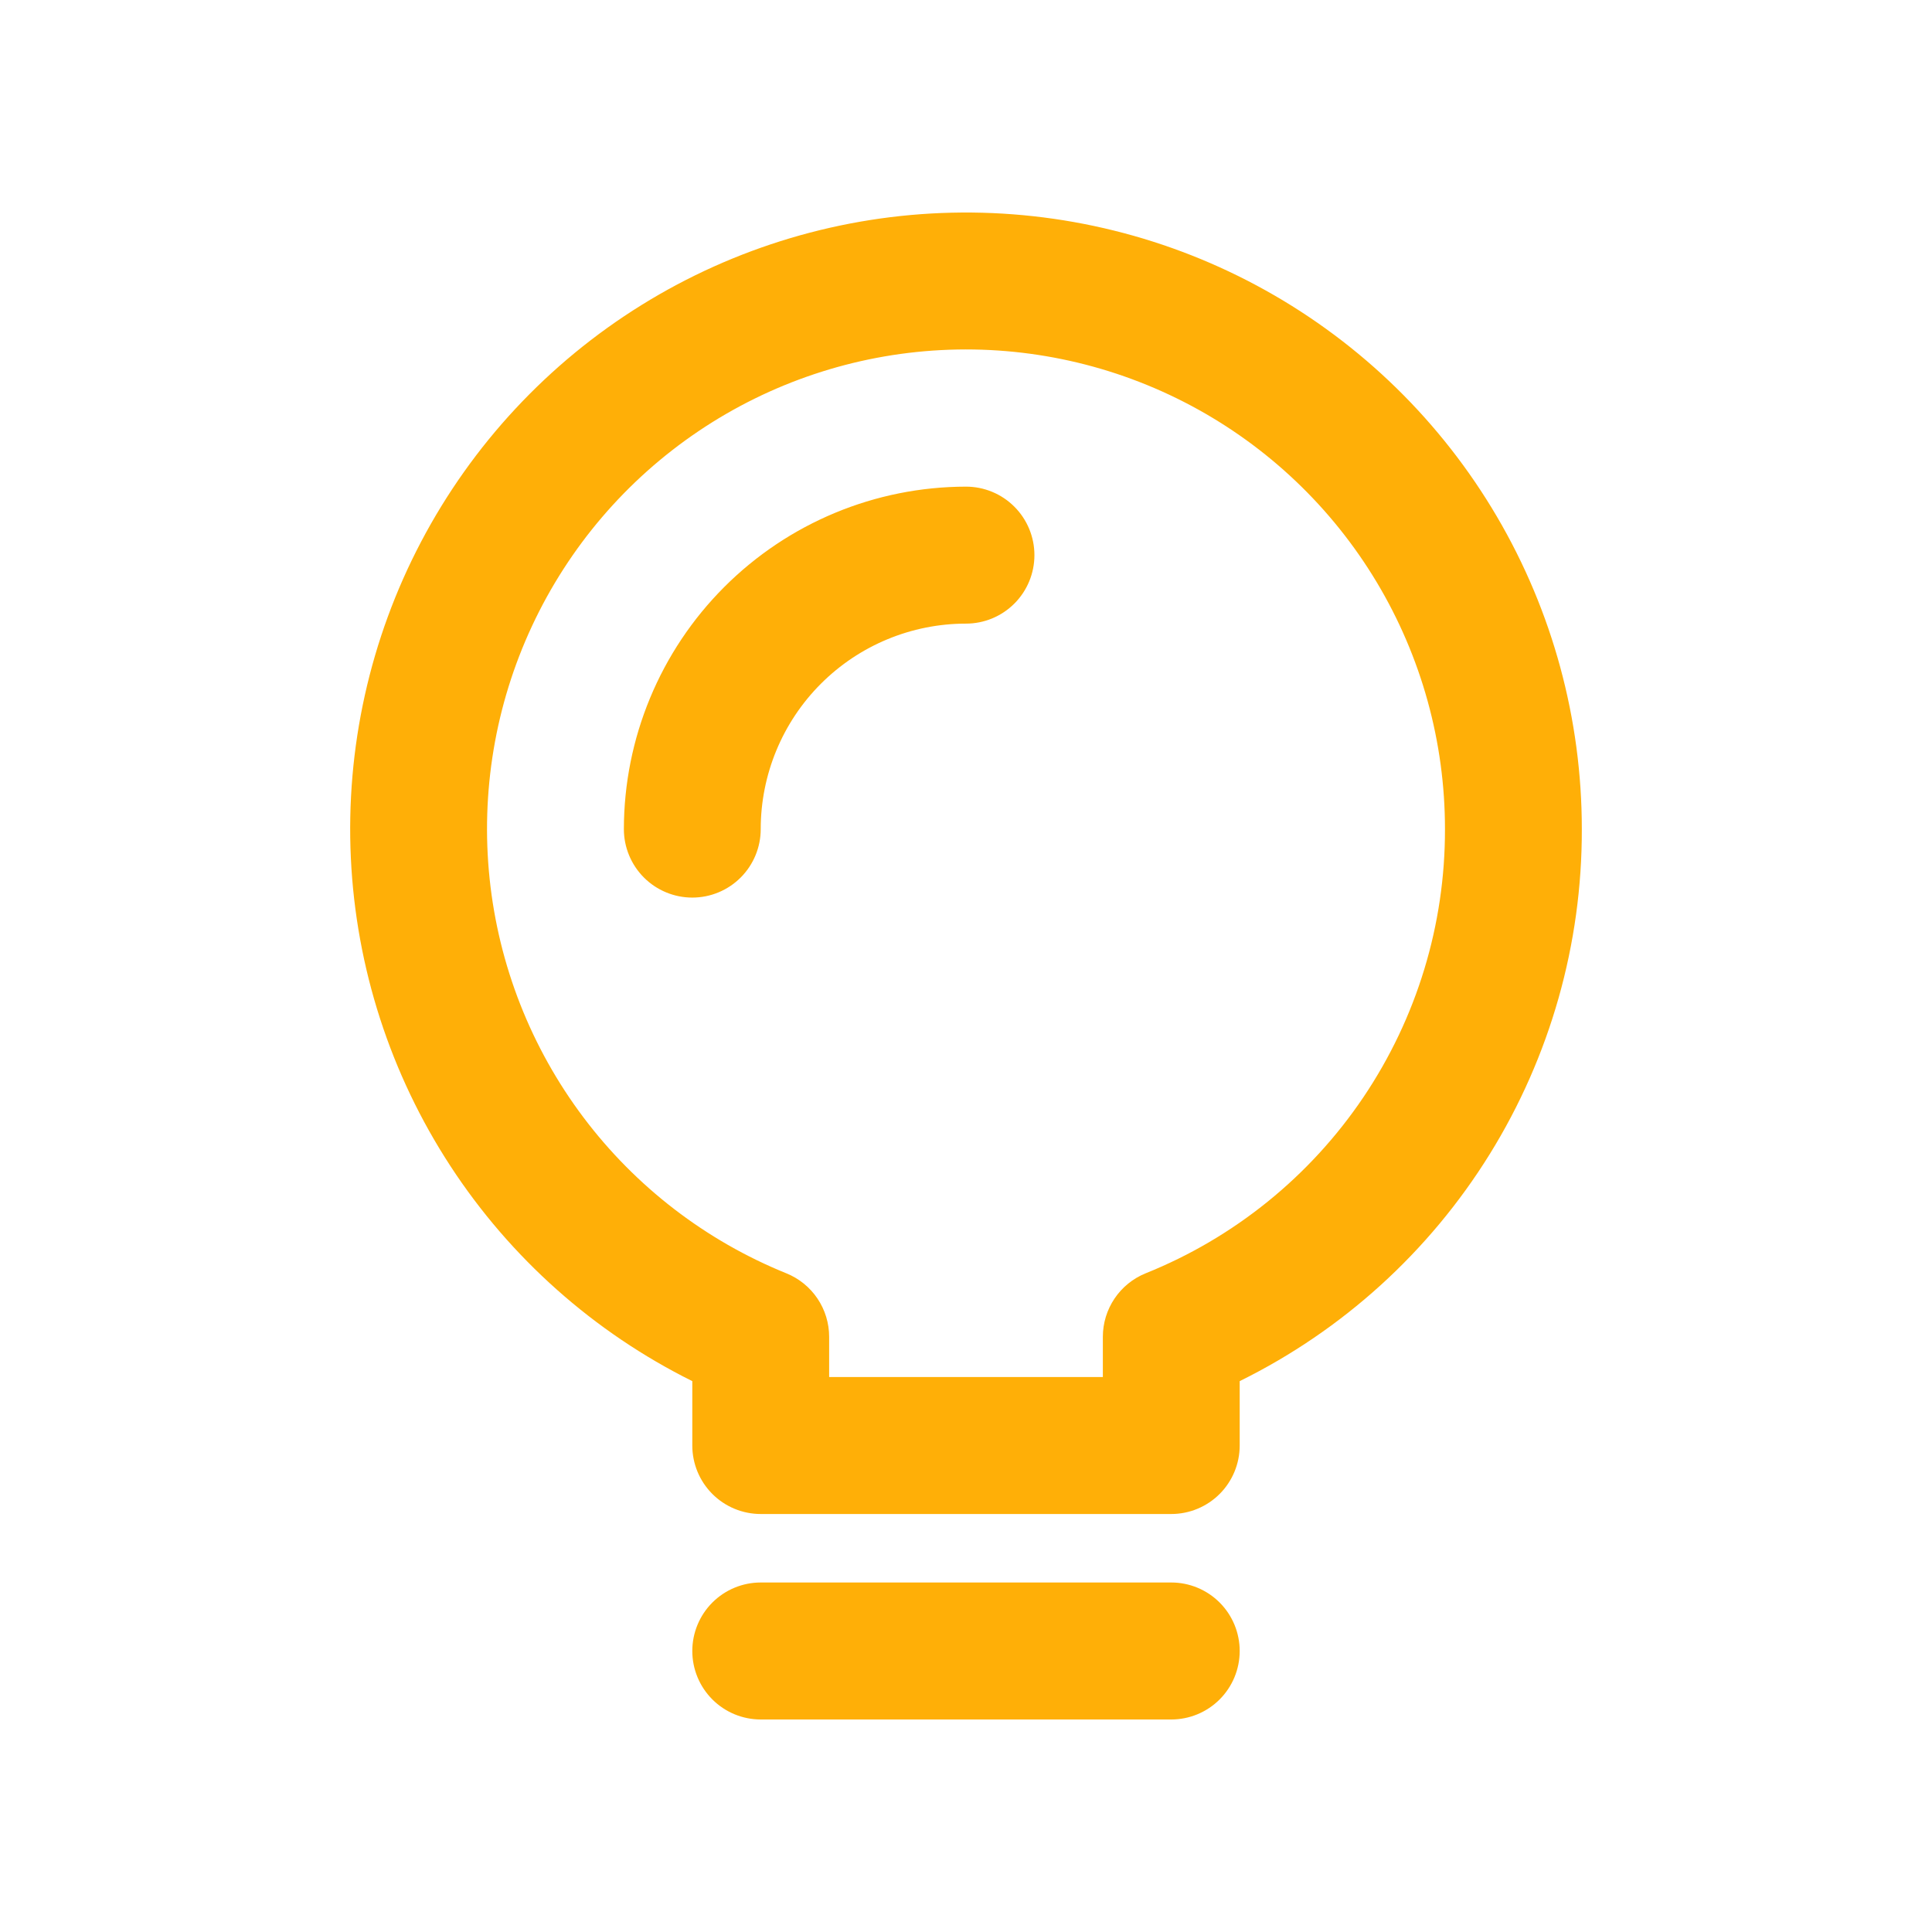 <svg width="800" height="800" viewBox="0 0 800 800" fill="none" xmlns="http://www.w3.org/2000/svg">
<path d="M428.333 229.868C428.333 237.389 425.348 244.603 420.034 249.922C414.721 255.24 407.514 258.228 400 258.228C377.456 258.228 355.836 267.192 339.896 283.148C323.955 299.104 315 320.745 315 343.311C315 350.832 312.015 358.046 306.701 363.365C301.388 368.683 294.181 371.671 286.666 371.671C279.152 371.671 271.945 368.683 266.632 363.365C261.318 358.046 258.333 350.832 258.333 343.311C258.378 305.716 273.318 269.674 299.876 243.09C326.434 216.506 362.441 201.552 400 201.507C407.514 201.507 414.721 204.495 420.034 209.814C425.348 215.132 428.333 222.346 428.333 229.868ZM654.999 343.311C655.119 390.864 641.906 437.497 616.862 477.907C591.818 518.316 555.949 550.881 513.333 571.898V598.557C513.333 606.079 510.348 613.293 505.034 618.611C499.721 623.93 492.514 626.918 484.999 626.918H315C307.485 626.918 300.279 623.93 294.965 618.611C289.652 613.293 286.666 606.079 286.666 598.557V571.898C245.956 551.68 211.382 520.939 186.525 482.857C161.668 444.774 147.43 400.734 145.284 355.295C143.139 309.856 153.165 264.668 174.324 224.409C195.482 184.15 227.005 150.282 265.63 126.312C304.255 102.341 348.578 89.139 394.011 88.07C439.445 87.002 484.338 98.107 524.045 120.236C563.752 142.365 596.829 174.713 619.852 213.934C642.876 253.154 655.011 297.82 654.999 343.311ZM598.333 343.311C598.349 307.286 588.572 271.936 570.05 241.049C551.528 210.162 524.959 184.902 493.189 167.975C461.42 151.048 425.648 143.094 389.707 144.963C353.766 146.832 319.011 158.456 289.165 178.587C259.32 198.719 235.509 226.599 220.285 259.242C205.061 291.884 198.998 328.058 202.744 363.887C206.491 399.716 219.906 433.848 241.553 462.628C263.199 491.408 292.262 513.749 325.625 527.258C330.857 529.377 335.337 533.011 338.492 537.695C341.647 542.379 343.333 547.899 343.333 553.549V570.196H456.666V553.549C456.666 547.899 458.352 542.379 461.507 537.695C464.662 533.011 469.143 529.377 474.374 527.258C511.047 512.525 542.462 487.12 564.56 454.329C586.657 421.537 598.422 382.865 598.333 343.311ZM484.999 712C492.514 712 499.721 709.012 505.034 703.693C510.348 698.375 513.333 691.161 513.333 683.639C513.333 676.118 510.348 668.904 505.034 663.585C499.721 658.267 492.514 655.279 484.999 655.279H315C307.485 655.279 300.279 658.267 294.965 663.585C289.652 668.904 286.666 676.118 286.666 683.639C286.666 691.161 289.652 698.375 294.965 703.693C300.279 709.012 307.485 712 315 712H484.999Z" fill="#FFAF07"/>
</svg>
